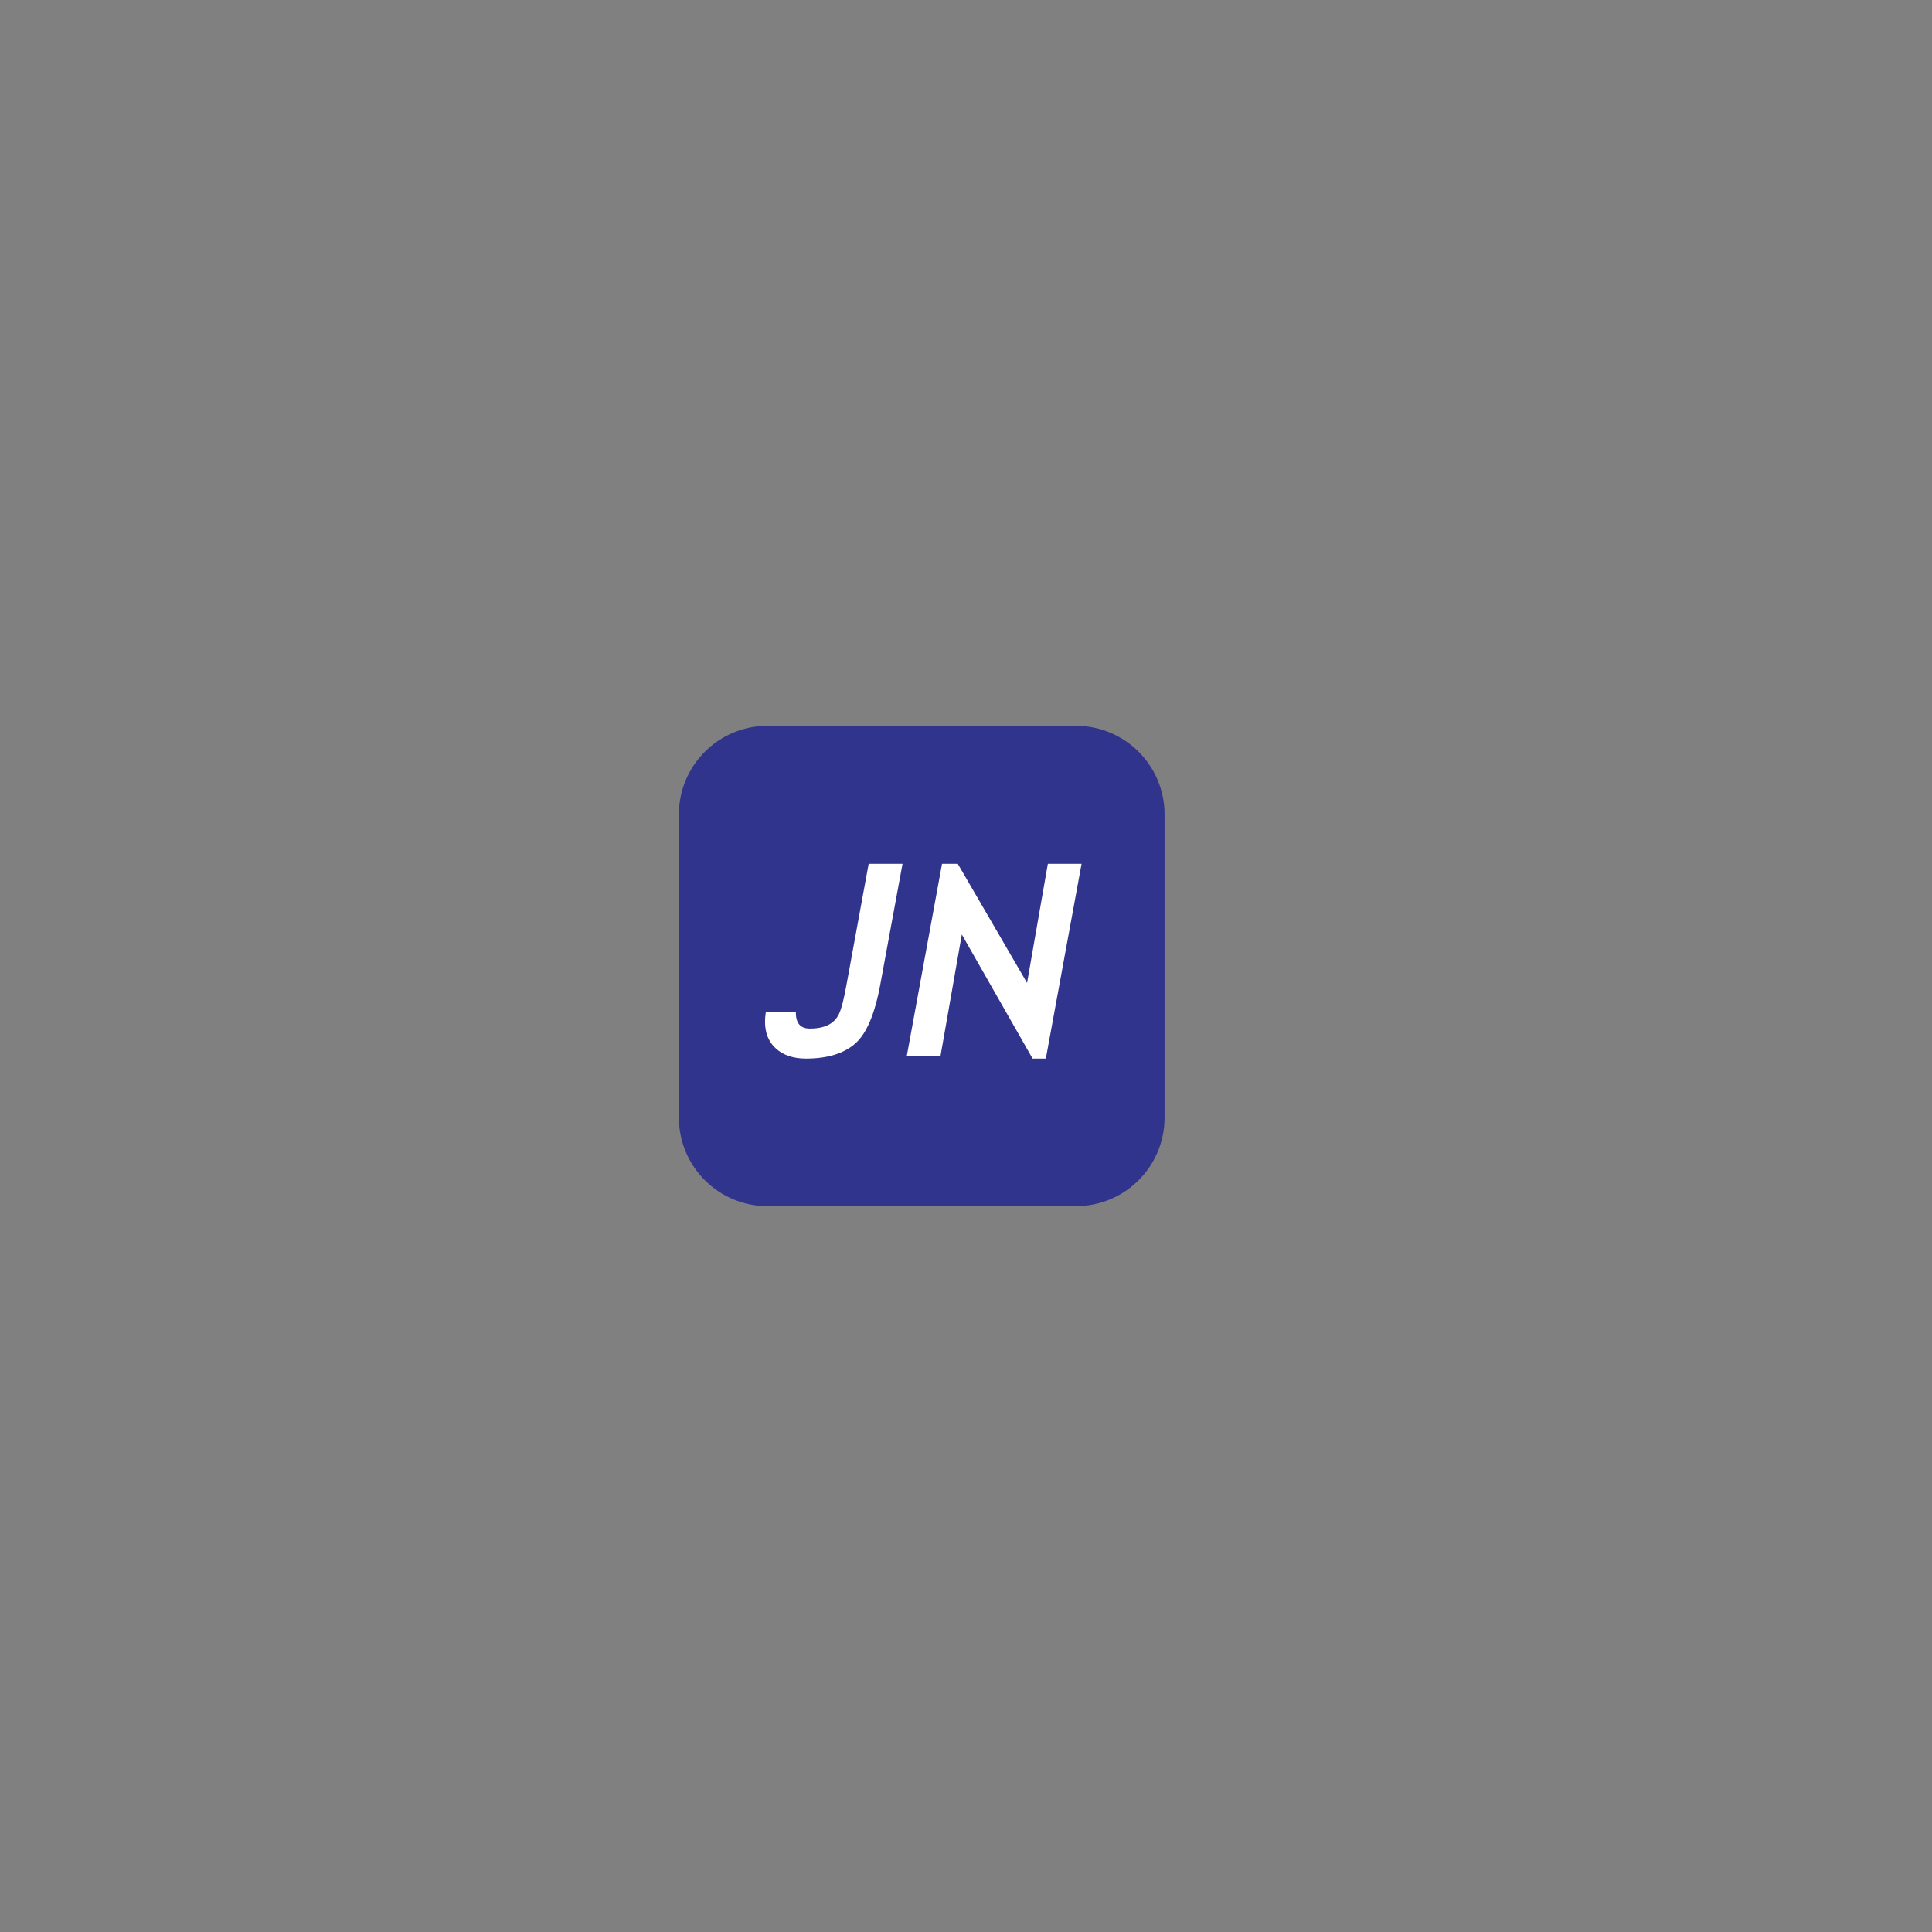 <svg xmlns="http://www.w3.org/2000/svg" xmlns:xlink="http://www.w3.org/1999/xlink" width="240" zoomAndPan="magnify" viewBox="0 0 180 180" height="240" preserveAspectRatio="xMidYMid meet" version="1.2"><rect x="0" y="0" width="180" height="180" fill="#808080" stroke="none"/><defs><clipPath id="ea983acd4c"><path d="M 63.25 67.625 L 108.523 67.625 L 108.523 112.375 L 63.25 112.375 Z M 63.25 67.625 "/></clipPath><clipPath id="e0c5ebdbe5"><path d="M 71.5 67.625 L 100.25 67.625 C 104.805 67.625 108.5 71.32 108.5 75.875 L 108.5 104.125 C 108.5 108.68 104.805 112.375 100.25 112.375 L 71.5 112.375 C 66.945 112.375 63.25 108.68 63.25 104.125 L 63.25 75.875 C 63.25 71.32 66.945 67.625 71.5 67.625 Z M 71.5 67.625 "/></clipPath></defs><g id="12e546d1c4"><g clip-rule="nonzero" clip-path="url(#ea983acd4c)"><g clip-rule="nonzero" clip-path="url(#e0c5ebdbe5)"><path style=" stroke:none;fill-rule:nonzero;fill:#31348c;fill-opacity:1;" d="M 63.25 67.625 L 108.523 67.625 L 108.523 112.375 L 63.25 112.375 Z M 63.25 67.625 "/></g></g><g style="fill:#ffffff;fill-opacity:1;"><g transform="translate(71.383, 98.375)"><path style="stroke:none" d="M -0.031 -4.109 L 2.766 -4.109 C 2.742 -3.066 3.176 -2.547 4.062 -2.547 C 4.75 -2.547 5.316 -2.656 5.766 -2.875 C 6.223 -3.102 6.562 -3.445 6.781 -3.906 C 7.008 -4.375 7.25 -5.312 7.5 -6.719 L 9.547 -17.891 L 12.703 -17.891 L 10.641 -6.703 C 10.129 -3.898 9.336 -2.039 8.266 -1.125 C 7.203 -0.207 5.68 0.25 3.703 0.25 C 2.547 0.25 1.617 -0.055 0.922 -0.672 C 0.234 -1.285 -0.109 -2.129 -0.109 -3.203 C -0.109 -3.441 -0.082 -3.742 -0.031 -4.109 Z M -0.031 -4.109 "/></g></g><g style="fill:#ffffff;fill-opacity:1;"><g transform="translate(83.844, 98.375)"><path style="stroke:none" d="M 13.594 0.25 L 12.359 0.25 L 5.766 -11.312 L 3.781 0 L 0.641 0 L 3.922 -17.891 L 5.391 -17.891 L 11.844 -6.797 L 13.781 -17.891 L 16.922 -17.891 Z M 13.594 0.25 "/></g></g></g></svg>
